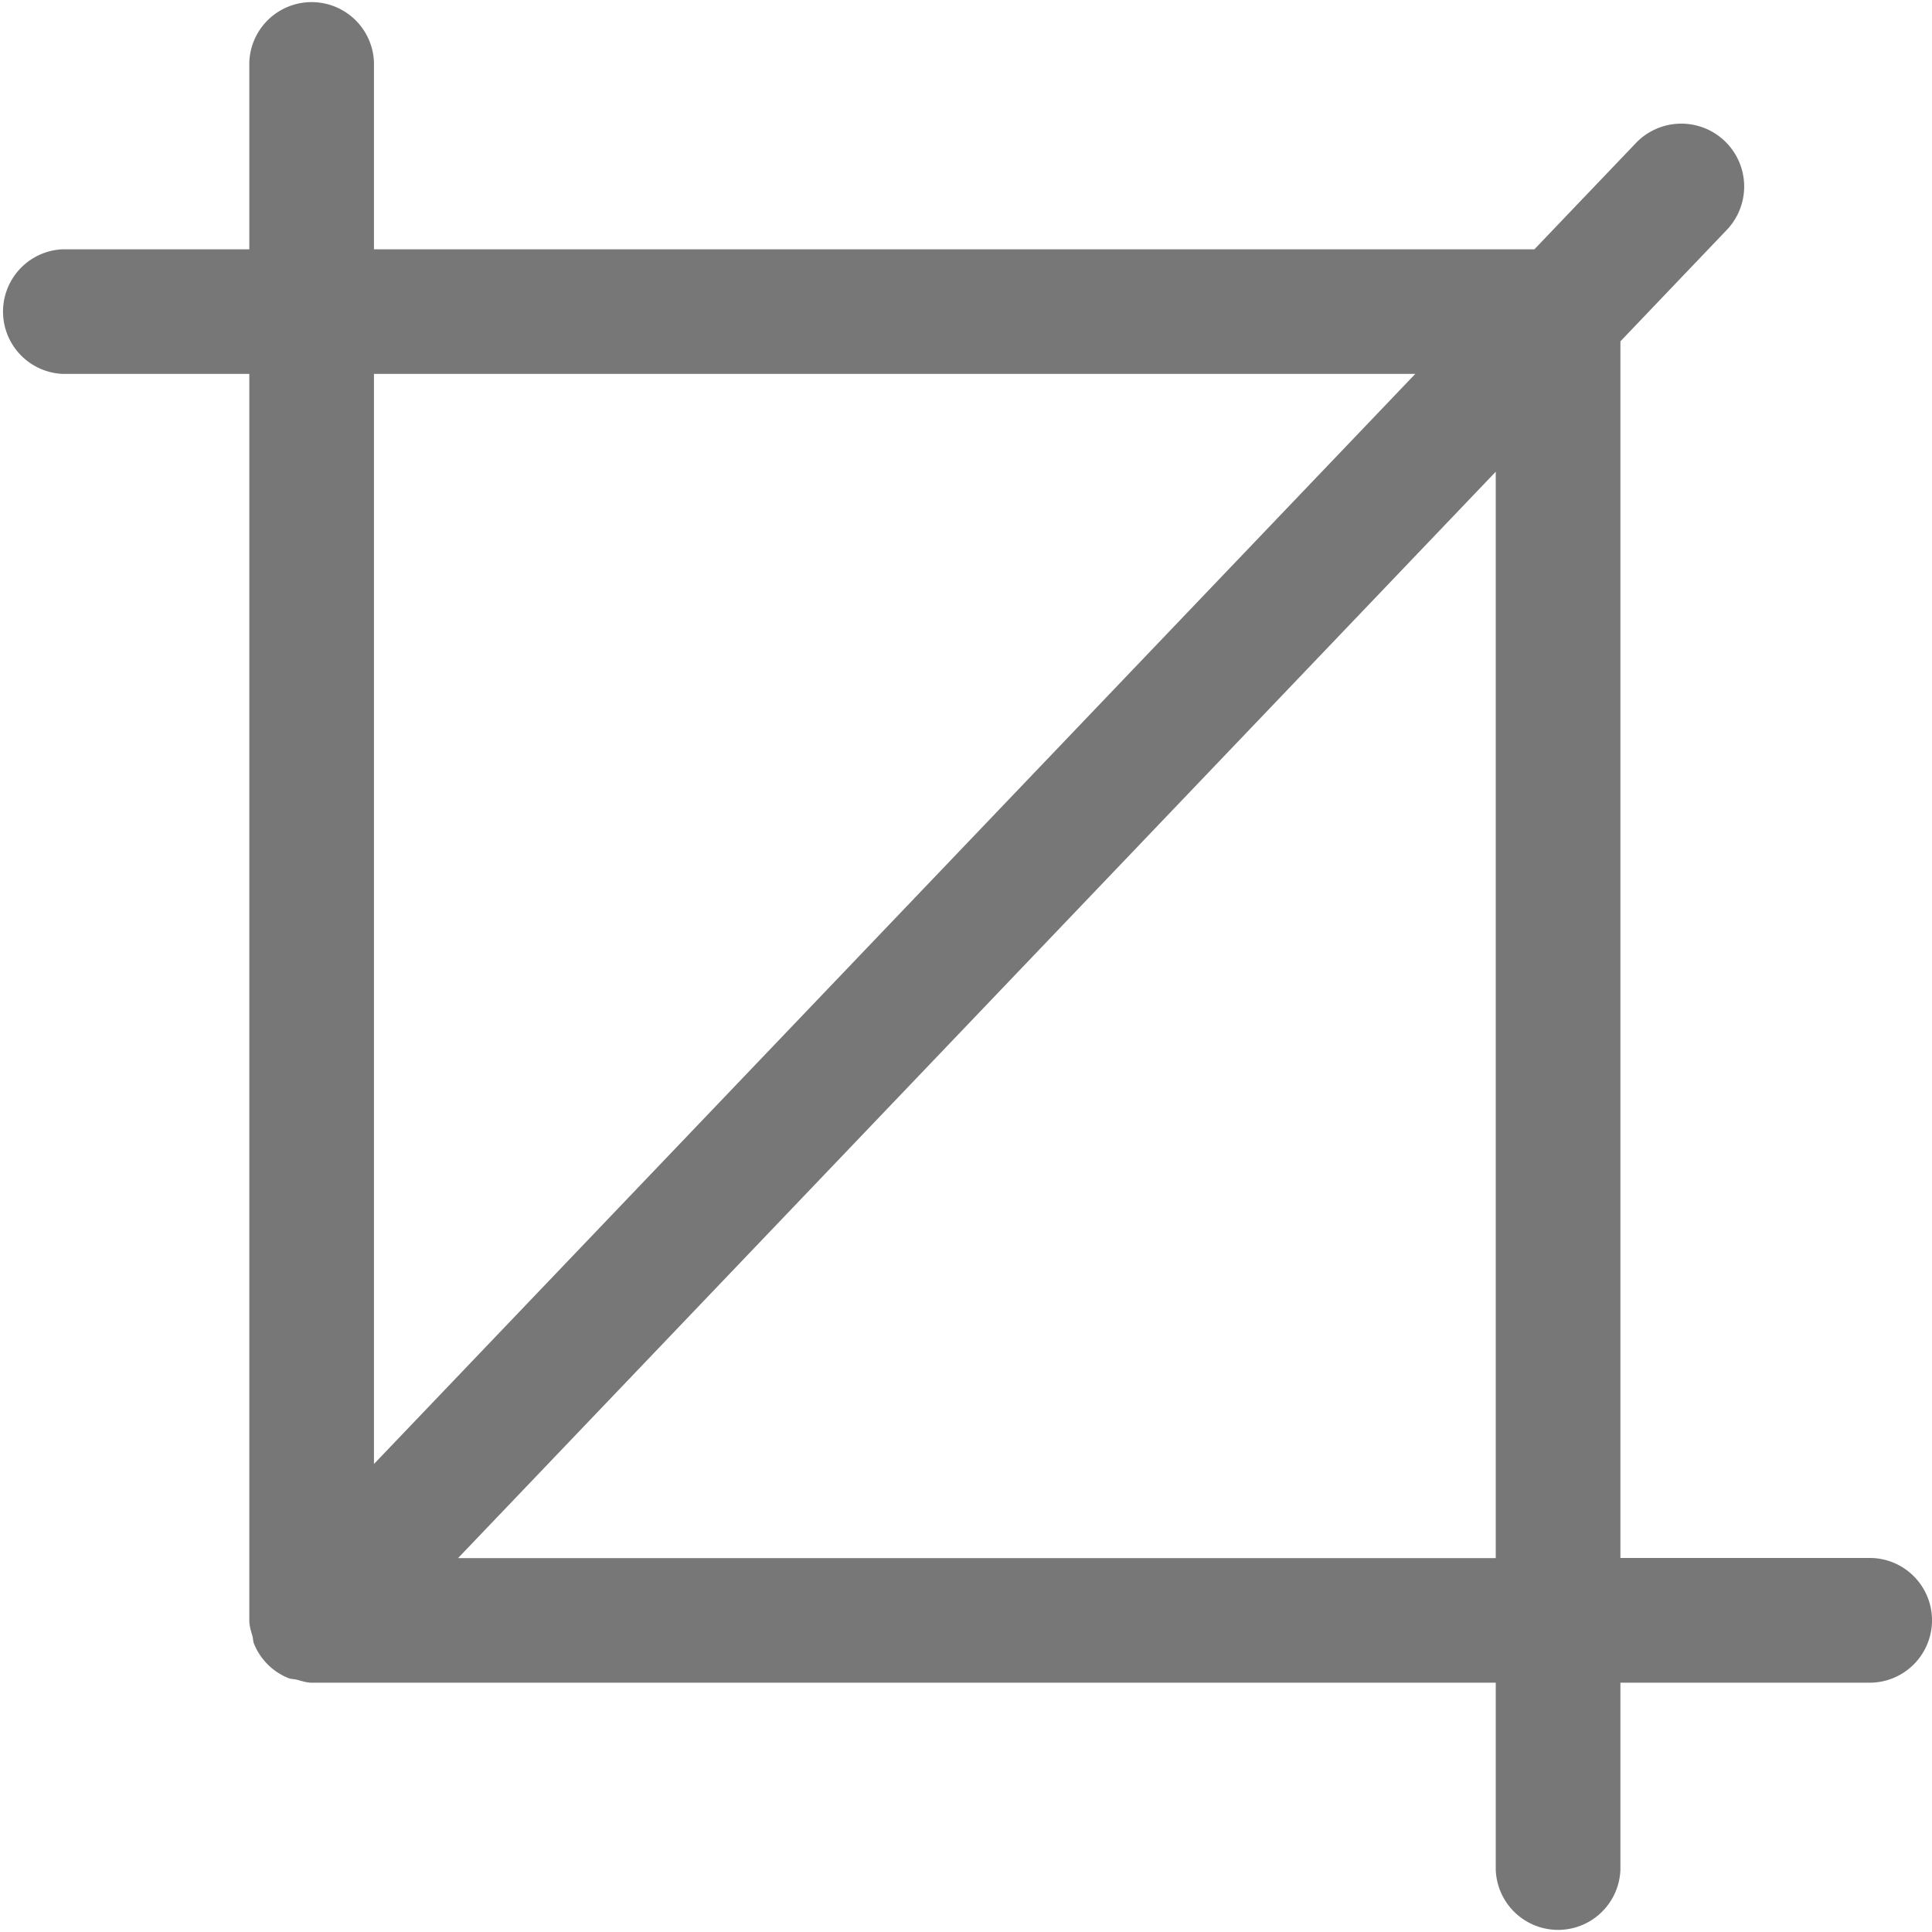 <svg xmlns="http://www.w3.org/2000/svg" width="25" height="25" viewBox="0 0 25 25"><g><g><path fill="#777" d="M25 20.968a.807.807 0 0 1-.806.806h-3.226v2.42a.807.807 0 0 1-1.613 0v-2.42H4.032c-.068 0-.13-.023-.193-.039-.036-.009-.073-.007-.108-.021a.804.804 0 0 1-.445-.446c-.012-.03-.01-.062-.018-.092-.019-.067-.042-.134-.042-.208V4.838H.806a.807.807 0 0 1 0-1.612h2.42V.806a.807.807 0 0 1 1.613 0v2.42h15.016l1.326-1.388a.813.813 0 1 1 1.15 1.151l-1.363 1.428V20.16h3.226c.445 0 .806.361.806.807zM4.839 18.944L18.314 4.838H4.839zm14.516-12.84L5.927 20.162h13.428z"/></g></g></svg>